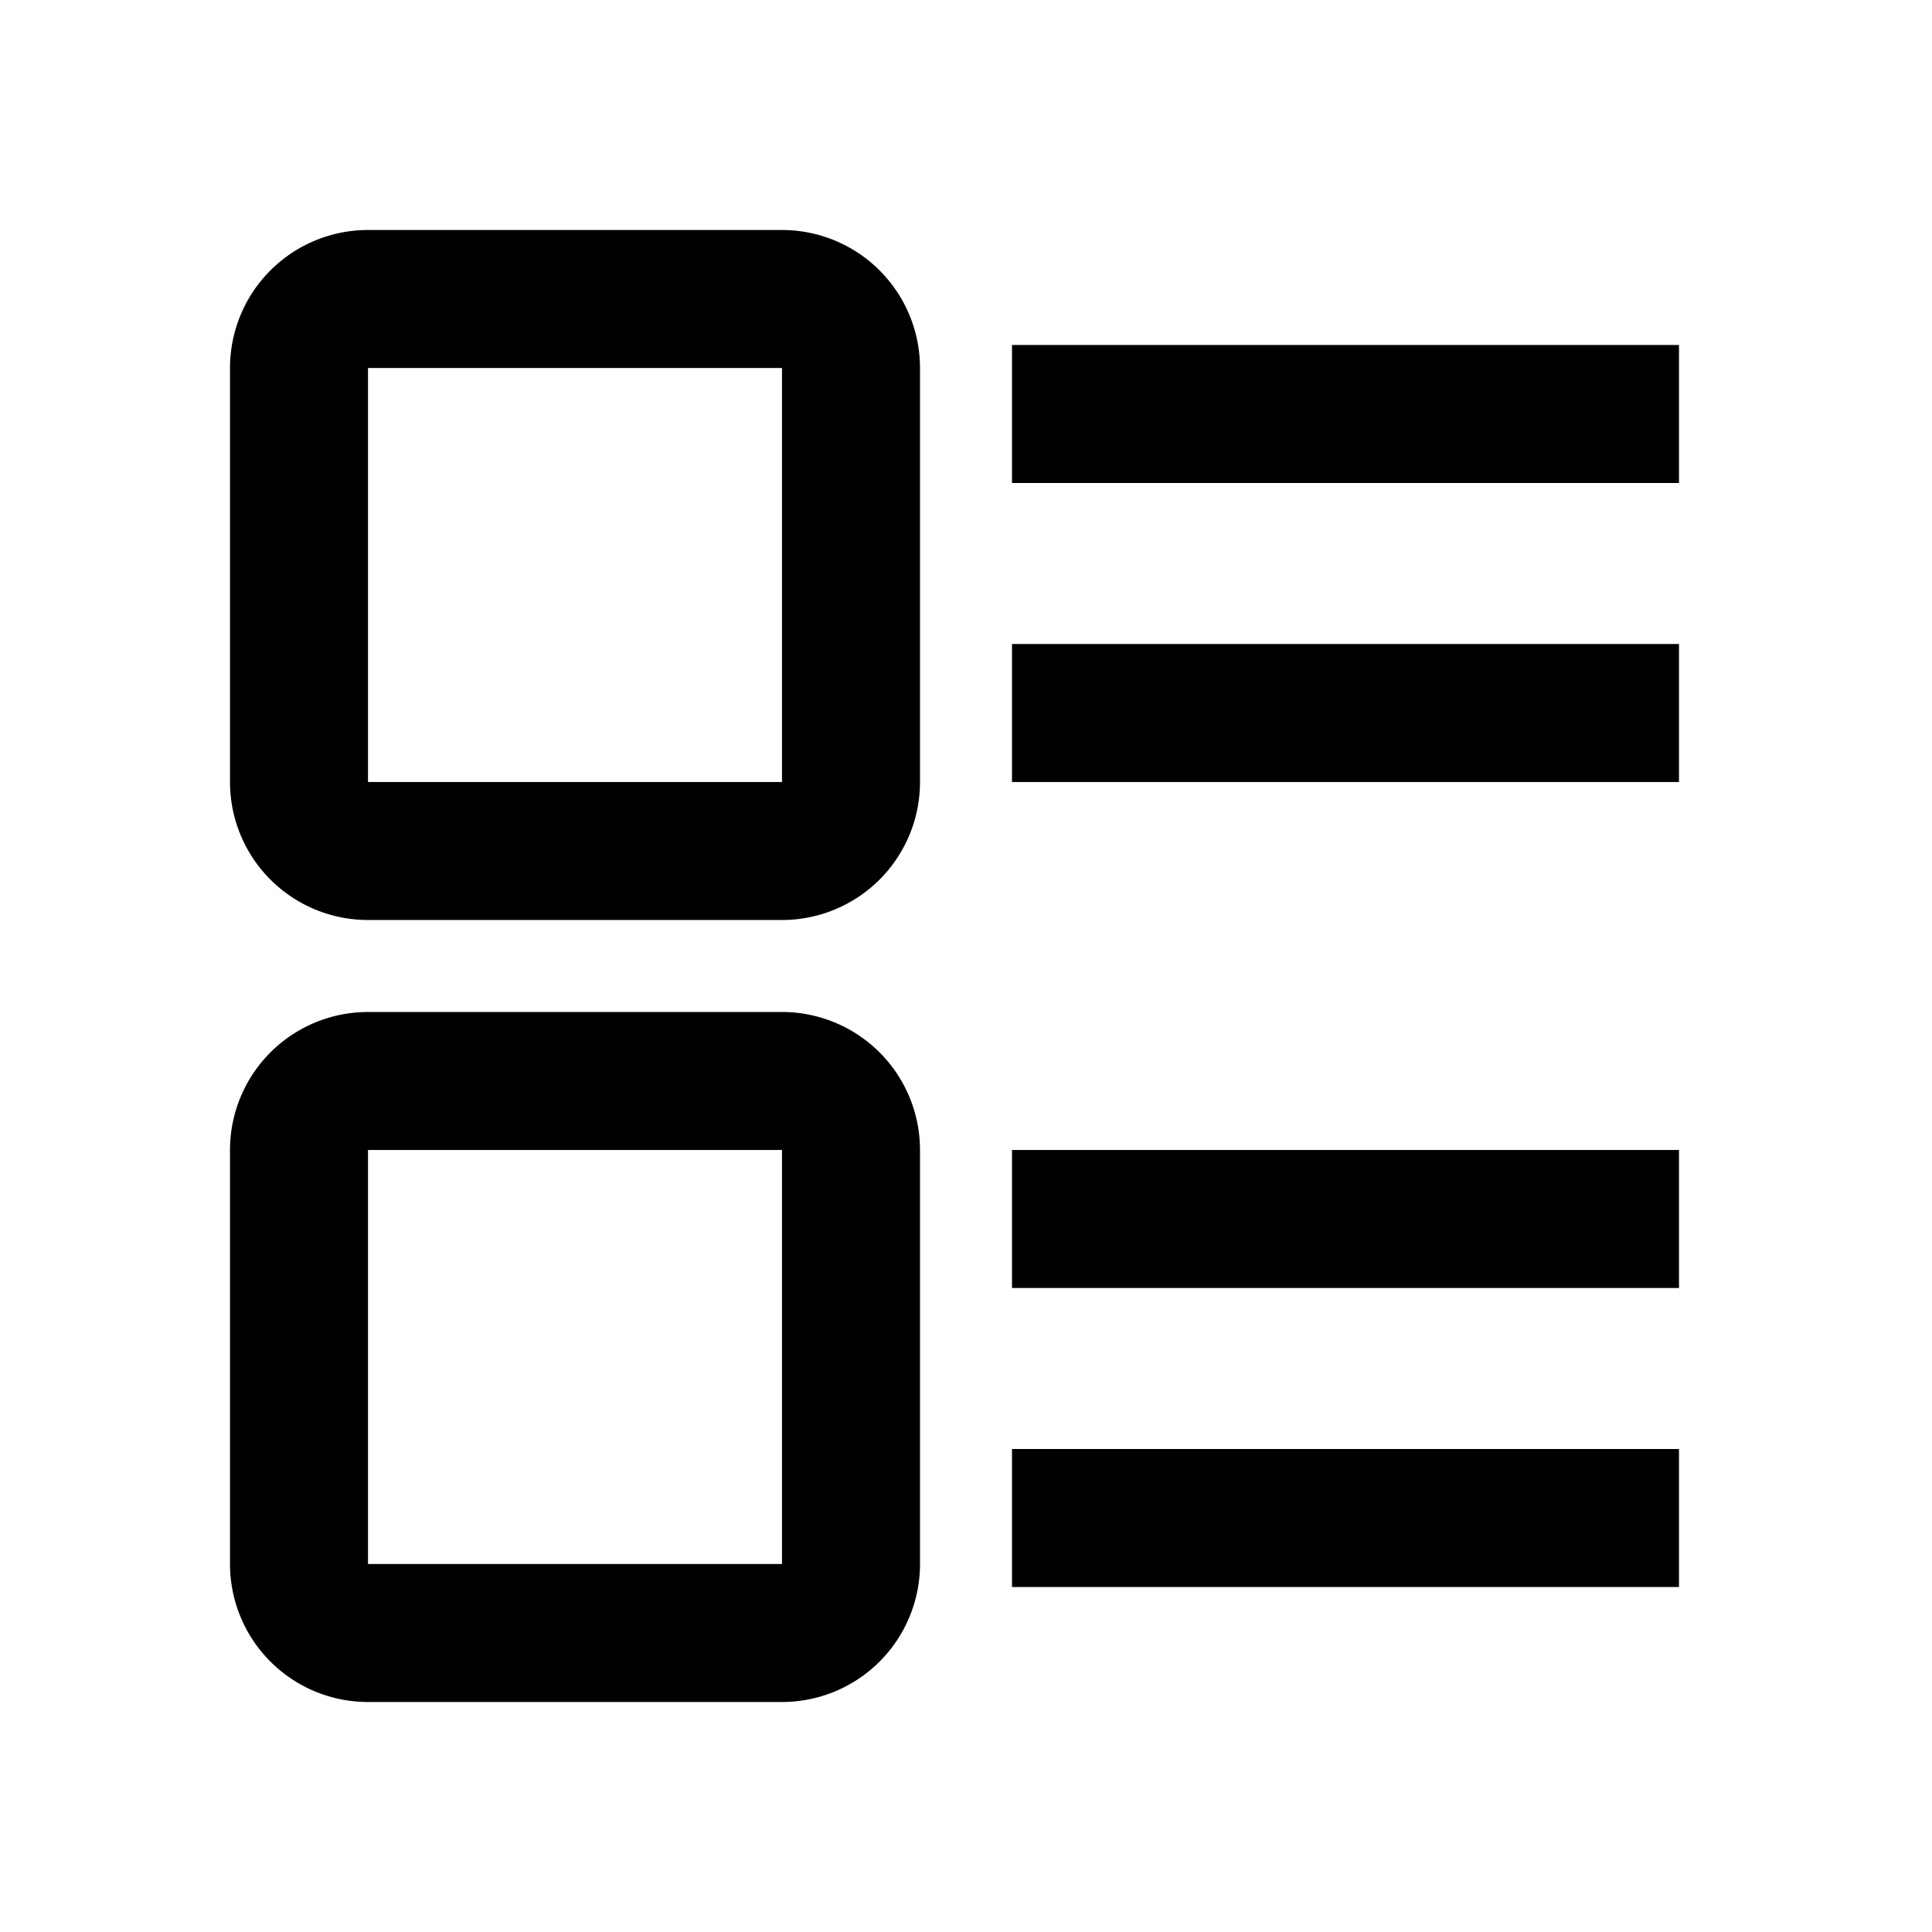 <?xml version="1.0" standalone="no"?><!DOCTYPE svg PUBLIC "-//W3C//DTD SVG 1.1//EN" "http://www.w3.org/Graphics/SVG/1.1/DTD/svg11.dtd"><svg t="1752806391322" class="icon" viewBox="0 0 1024 1024" version="1.1" xmlns="http://www.w3.org/2000/svg" p-id="4490" xmlns:xlink="http://www.w3.org/1999/xlink" width="200" height="200"><path d="M414.476 121.905a73.143 73.143 0 0 1 73.143 73.143v219.429a73.143 73.143 0 0 1-73.143 73.143H195.048a73.143 73.143 0 0 1-73.143-73.143V195.048a73.143 73.143 0 0 1 73.143-73.143h219.429zM195.048 195.048v219.429h219.429V195.048H195.048z m219.429 341.333a73.143 73.143 0 0 1 73.143 73.143v219.429a73.143 73.143 0 0 1-73.143 73.143H195.048a73.143 73.143 0 0 1-73.143-73.143v-219.429a73.143 73.143 0 0 1 73.143-73.143h219.429z m-219.429 73.143v219.429h219.429v-219.429H195.048zM536.381 182.857v73.143h353.524v-73.143H536.381zM536.381 609.524v73.143h353.524v-73.143H536.381z m0-268.19v73.143h353.524v-73.143H536.381z m0 426.667v73.143h353.524v-73.143H536.381z" p-id="4491"></path></svg>